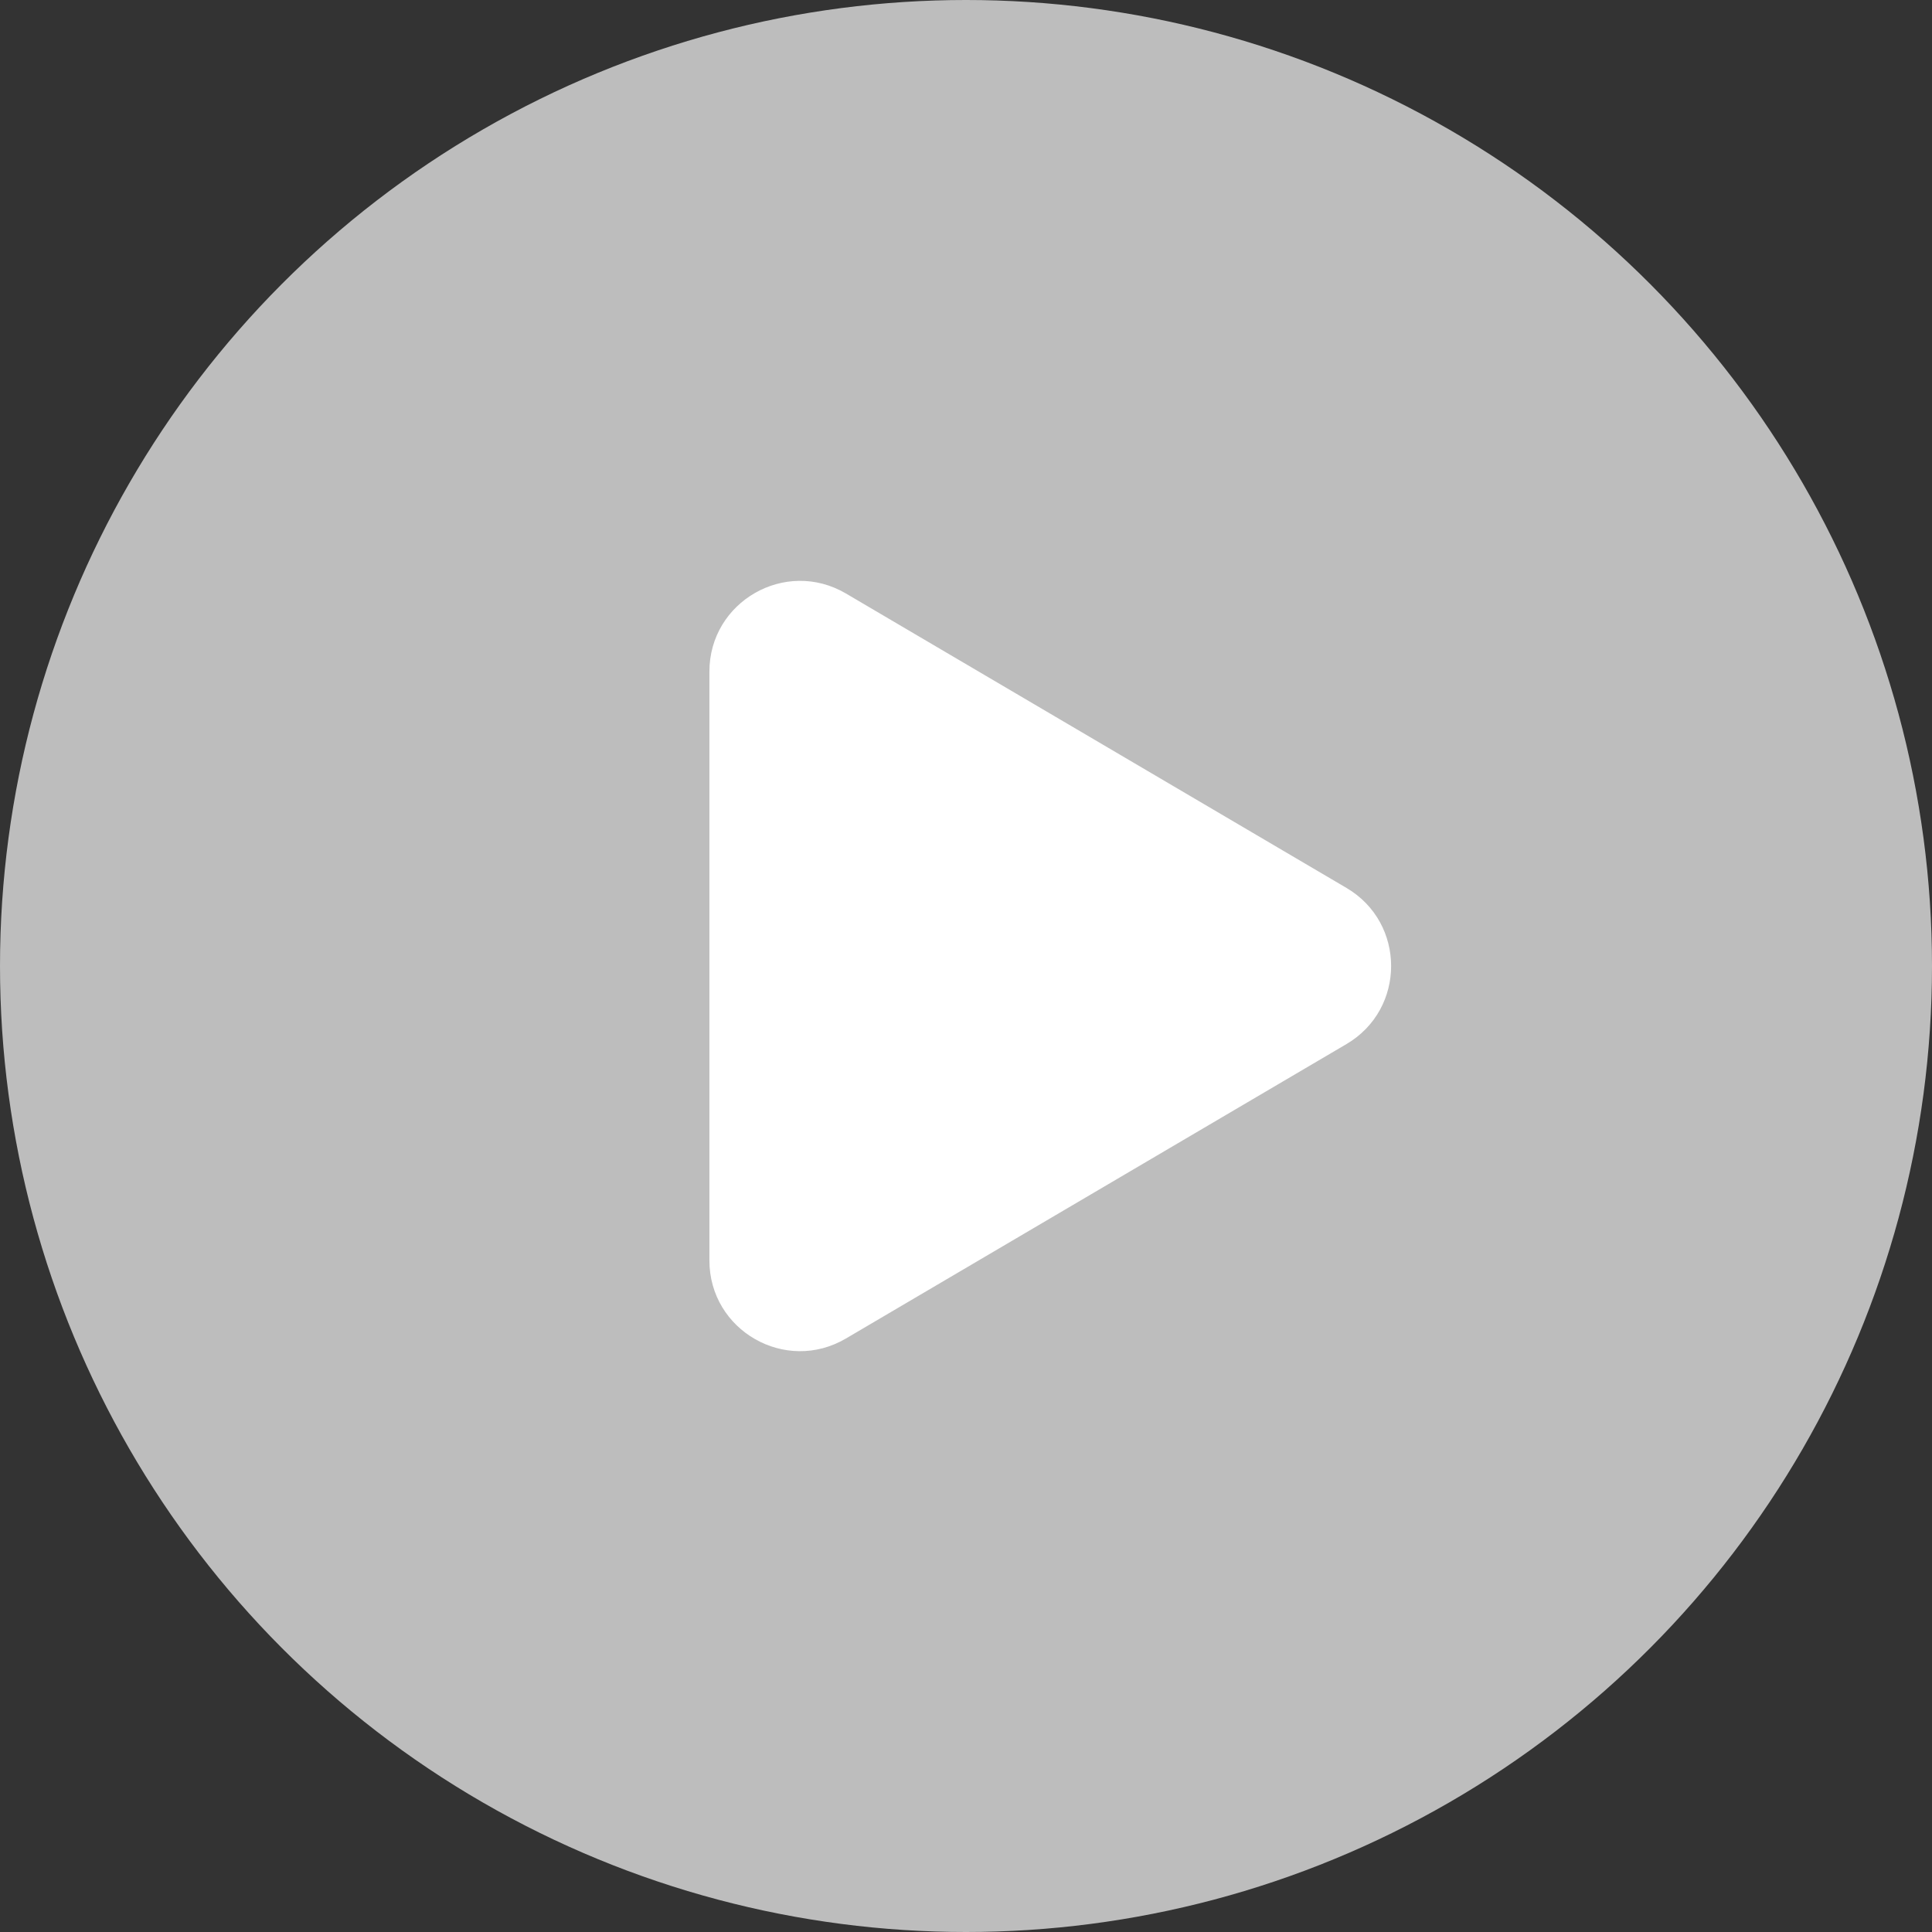 <svg width="32" height="32" viewBox="0 0 32 32" fill="none" xmlns="http://www.w3.org/2000/svg">
<rect x="0" y="0" width="32" height="32" fill="#333333" stroke="none"/>
<circle cx="16" cy="16" r="16" fill="#BDBDBD"/>
<path d="M14.011 9.83C13.011 9.242 11.75 9.963 11.75 11.123V20.877C11.75 22.038 13.011 22.759 14.011 22.17L22.302 17.293C23.288 16.713 23.288 15.287 22.302 14.707L14.011 9.83Z" fill="white"/>
</svg>
